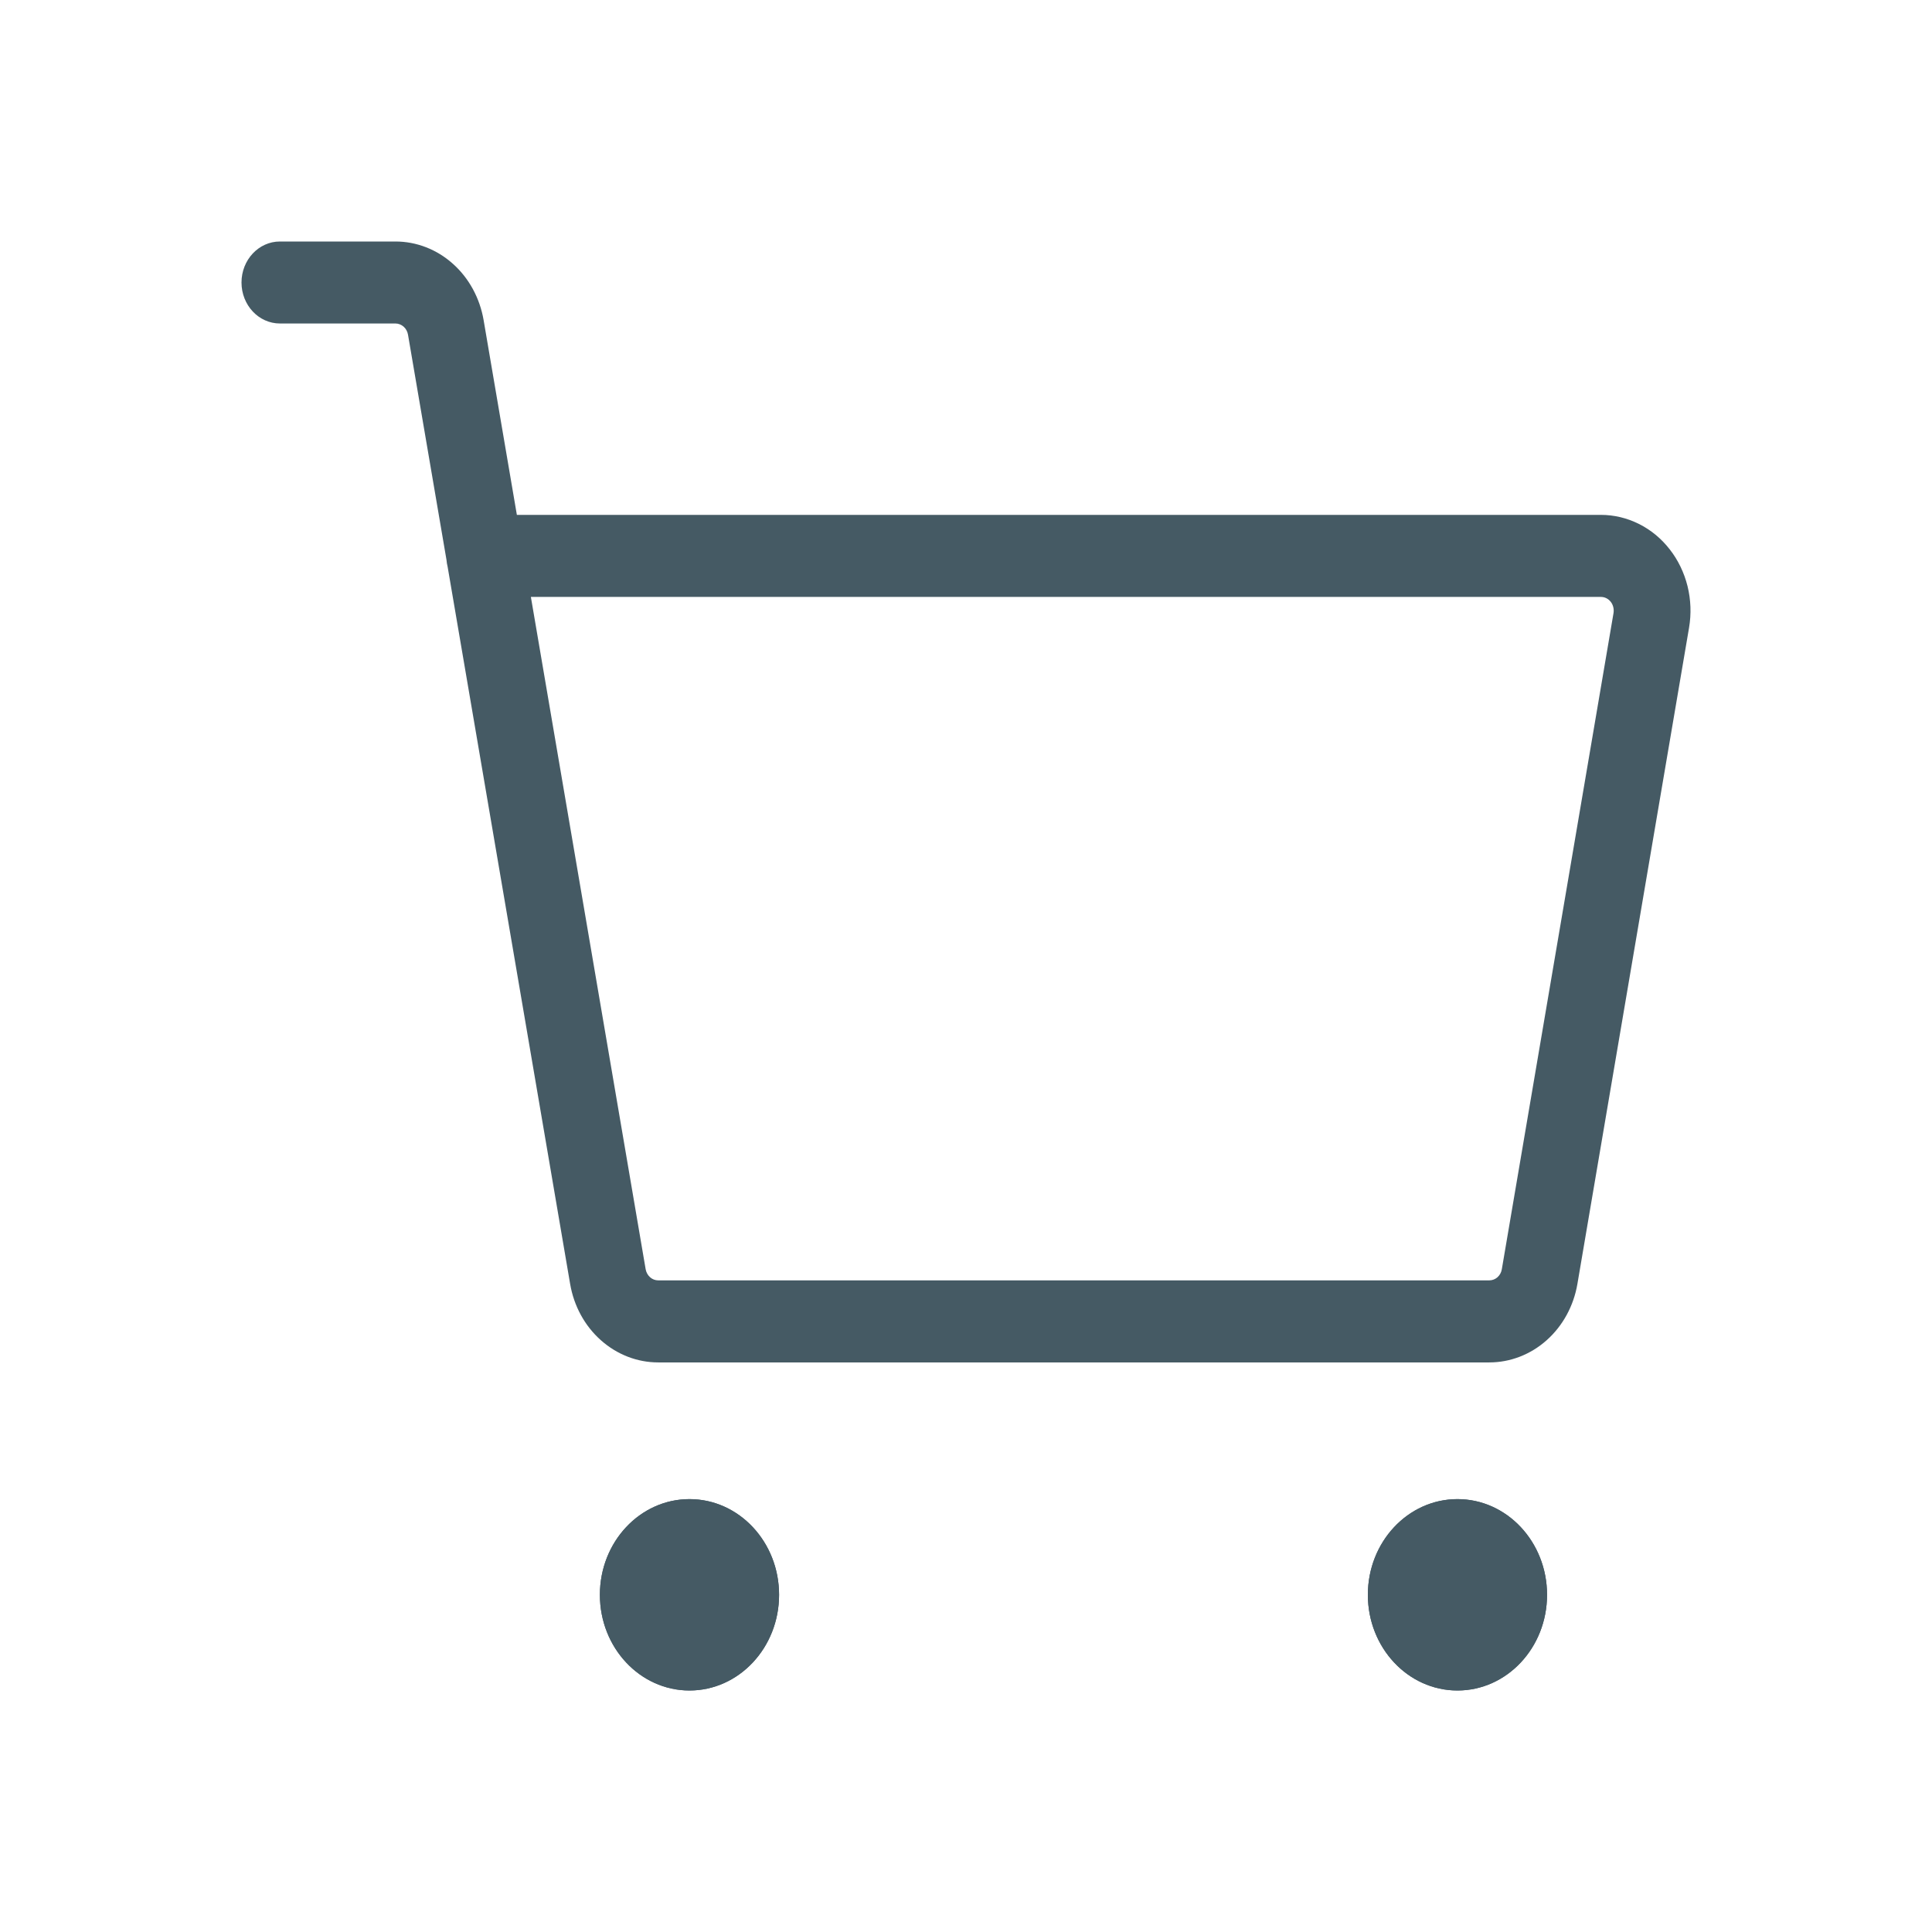 <svg width="32" height="32" viewBox="0 0 32 32" fill="none" xmlns="http://www.w3.org/2000/svg">
<path fill-rule="evenodd" clip-rule="evenodd" d="M4 4.679C4 4.304 4.285 4 4.636 4H6.55C6.897 4 7.234 4.13 7.5 4.368C7.767 4.605 7.947 4.936 8.01 5.301L8.561 8.528H26.516C26.733 8.528 26.948 8.579 27.145 8.678C27.342 8.776 27.516 8.919 27.655 9.098C27.795 9.276 27.895 9.485 27.951 9.709C28.006 9.933 28.015 10.168 27.976 10.397L26.127 21.265C26.065 21.63 25.885 21.96 25.618 22.198C25.351 22.436 25.014 22.566 24.667 22.566H10.903C10.555 22.566 10.219 22.436 9.952 22.198C9.685 21.961 9.505 21.631 9.443 21.265L7.414 9.387C7.405 9.35 7.398 9.312 7.395 9.272L6.758 5.544L7.384 5.422L6.758 5.544C6.749 5.492 6.724 5.445 6.686 5.411C6.647 5.377 6.599 5.358 6.55 5.358H4.636C4.285 5.358 4 5.054 4 4.679ZM8.793 9.887L10.694 21.022C10.703 21.074 10.729 21.121 10.767 21.155C10.805 21.189 10.853 21.207 10.903 21.207H24.667C24.716 21.207 24.765 21.189 24.803 21.155C24.841 21.121 24.867 21.074 24.875 21.022L26.725 10.154C26.73 10.121 26.729 10.088 26.721 10.056C26.713 10.023 26.699 9.994 26.679 9.968C26.659 9.943 26.634 9.922 26.606 9.908C26.578 9.894 26.547 9.887 26.516 9.887H8.793Z" fill="#455A64"/>
<path fill-rule="evenodd" clip-rule="evenodd" d="M11.42 26.189C11.303 26.189 11.208 26.29 11.208 26.415C11.208 26.54 11.303 26.642 11.42 26.642C11.537 26.642 11.632 26.54 11.632 26.415C11.632 26.29 11.537 26.189 11.42 26.189ZM9.936 26.415C9.936 25.54 10.6 24.83 11.42 24.83C12.24 24.83 12.904 25.54 12.904 26.415C12.904 27.29 12.24 28 11.42 28C10.6 28 9.936 27.29 9.936 26.415Z" fill="#455A64"/>
<path fill-rule="evenodd" clip-rule="evenodd" d="M24.14 26.189C24.023 26.189 23.928 26.29 23.928 26.415C23.928 26.54 24.023 26.642 24.14 26.642C24.257 26.642 24.352 26.54 24.352 26.415C24.352 26.29 24.257 26.189 24.14 26.189ZM22.656 26.415C22.656 25.54 23.32 24.83 24.14 24.83C24.96 24.83 25.624 25.54 25.624 26.415C25.624 27.29 24.96 28 24.14 28C23.32 28 22.656 27.29 22.656 26.415Z" fill="#455A64"/>
<path d="M11.42 28C12.24 28 12.904 27.29 12.904 26.415C12.904 25.54 12.24 24.83 11.42 24.83C10.6 24.83 9.936 25.54 9.936 26.415C9.936 27.29 10.6 28 11.42 28Z" fill="#455A64"/>
<path d="M24.14 28C24.96 28 25.624 27.29 25.624 26.415C25.624 25.54 24.96 24.83 24.14 24.83C23.32 24.83 22.656 25.54 22.656 26.415C22.656 27.29 23.32 28 24.14 28Z" fill="#455A64"/>
</svg>
